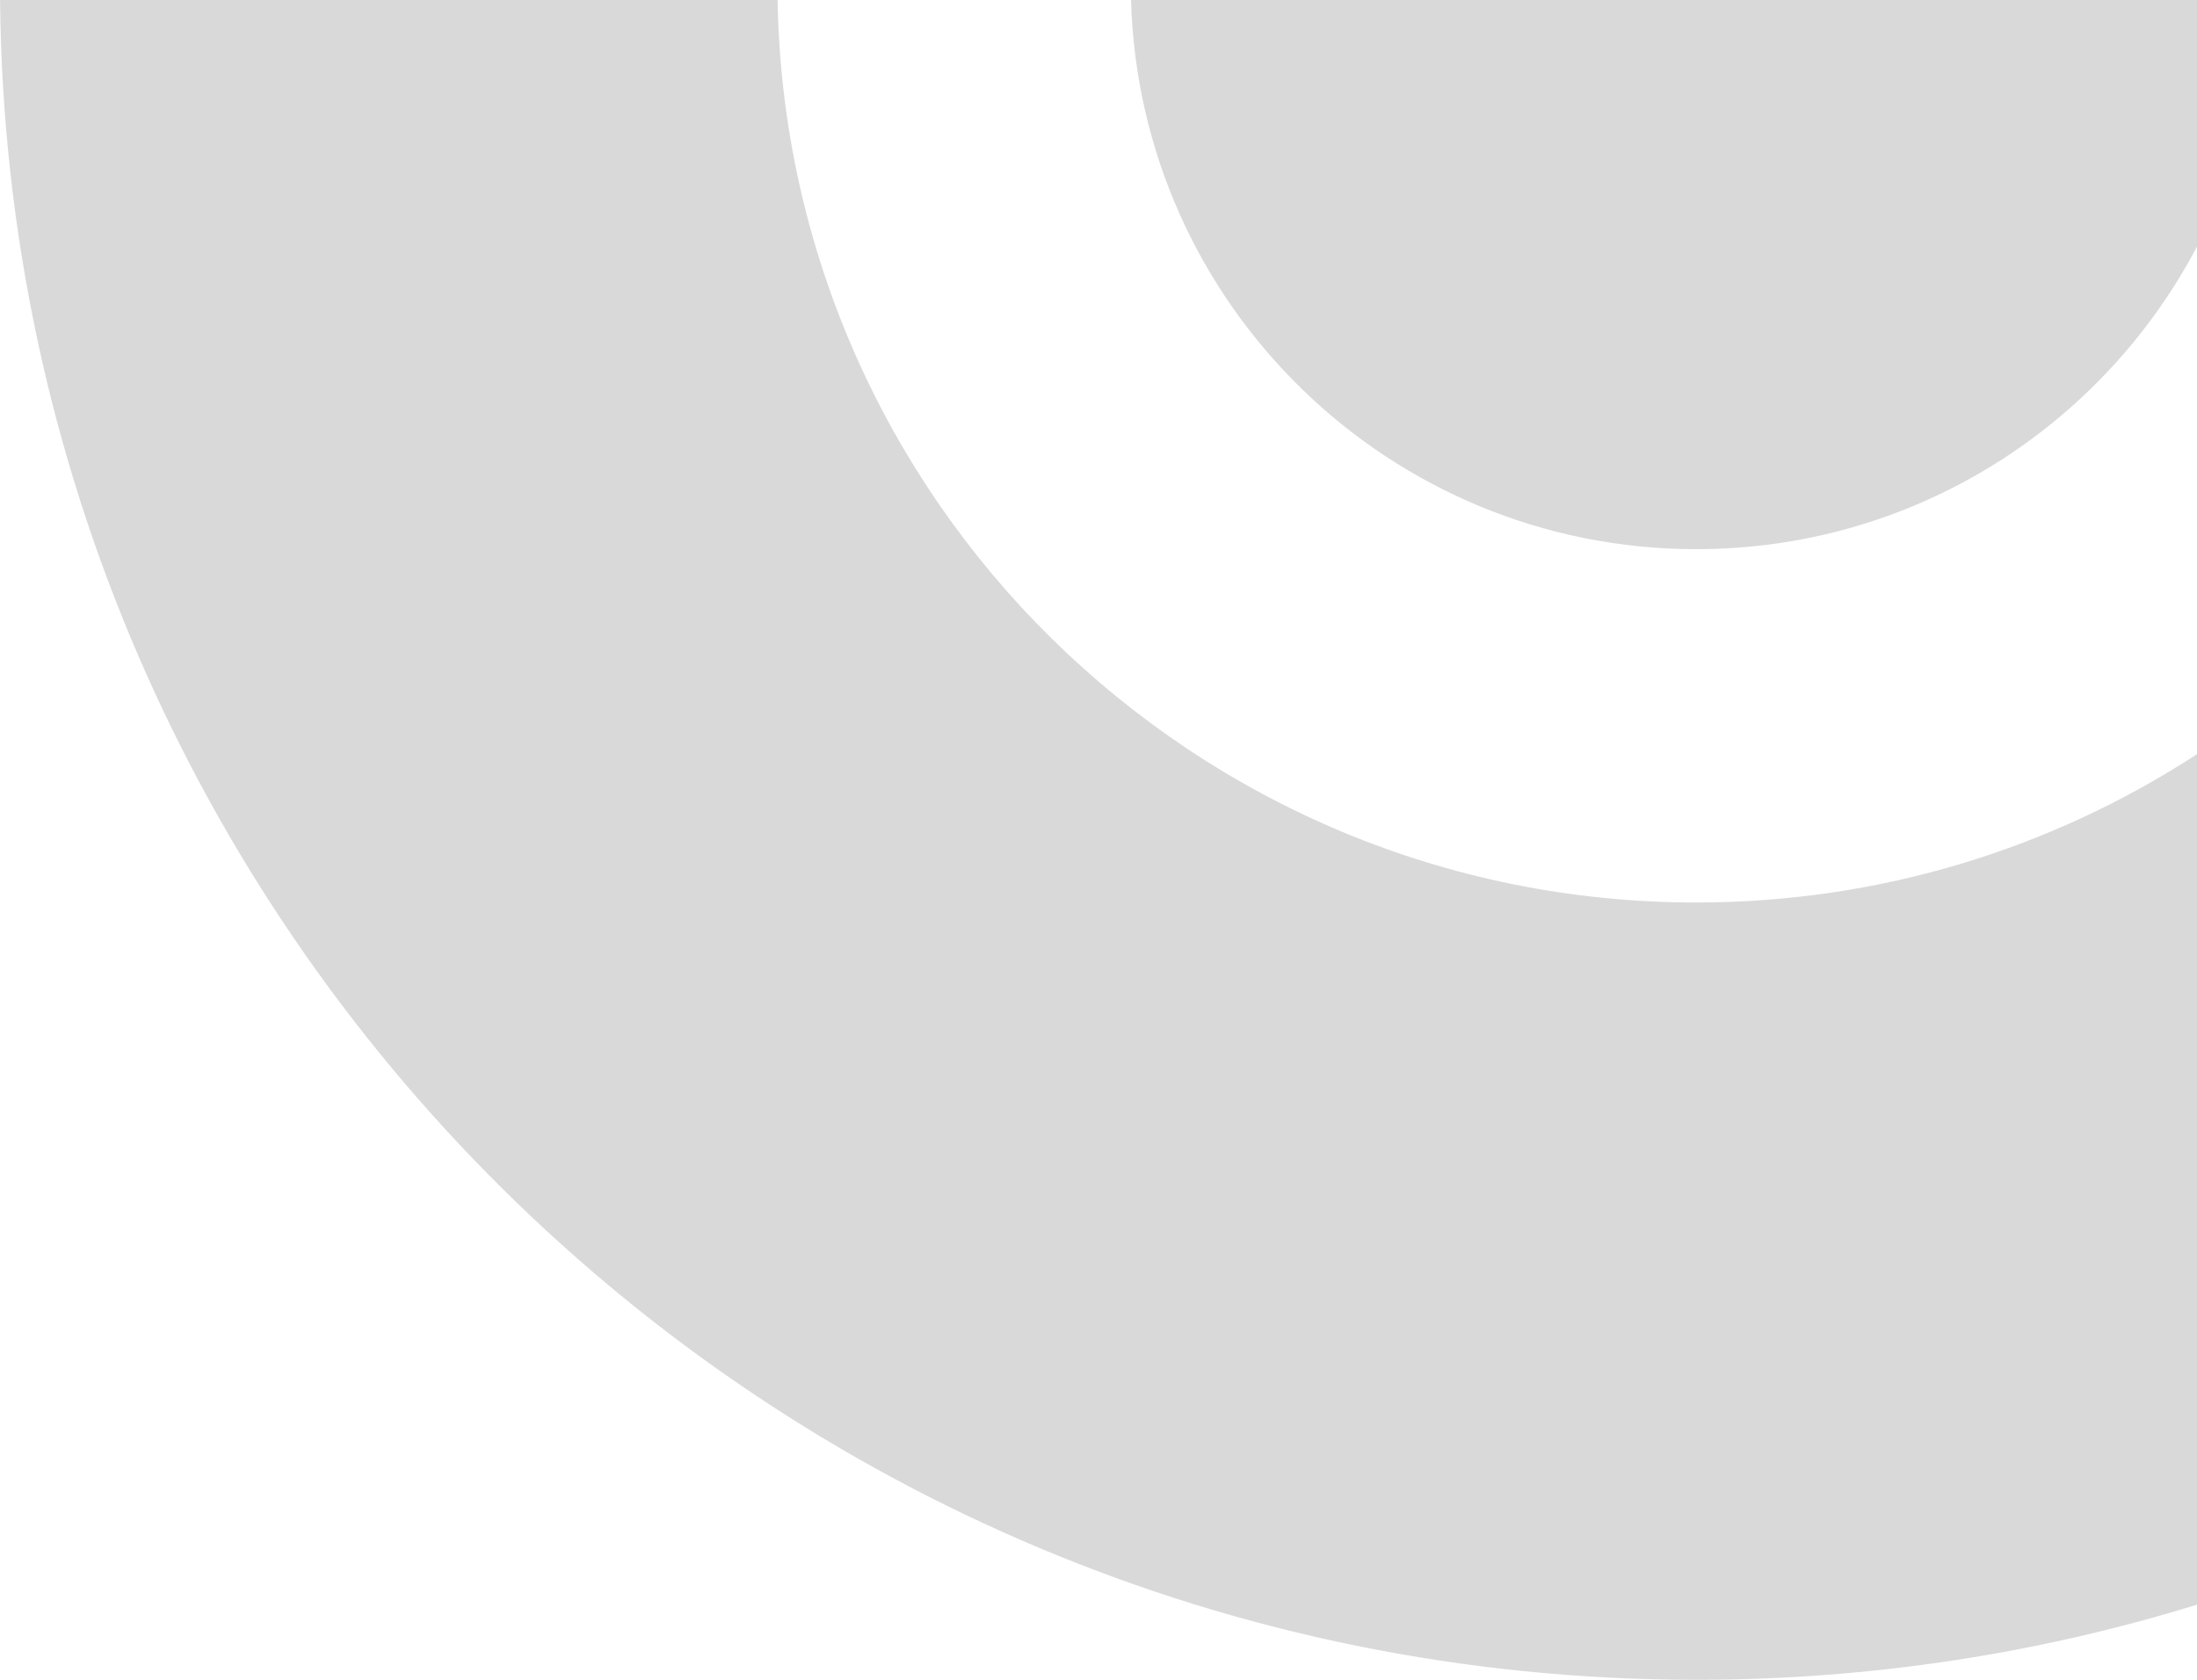<svg width="68" height="52" viewBox="0 0 68 52" fill="none" xmlns="http://www.w3.org/2000/svg">
<path fill-rule="evenodd" clip-rule="evenodd" d="M68 0H35.007C35.272 9.434 43.002 17 52.5 17C59.23 17 65.072 13.201 68 7.632V0ZM68 23.346C63.541 26.25 58.218 27.938 52.5 27.938C36.961 27.938 24.334 15.475 24.067 0H0.002C0.271 28.765 23.672 52 52.5 52C57.895 52 63.101 51.186 68 49.674V23.346Z" fill="#D9D9D9"/>
</svg>
